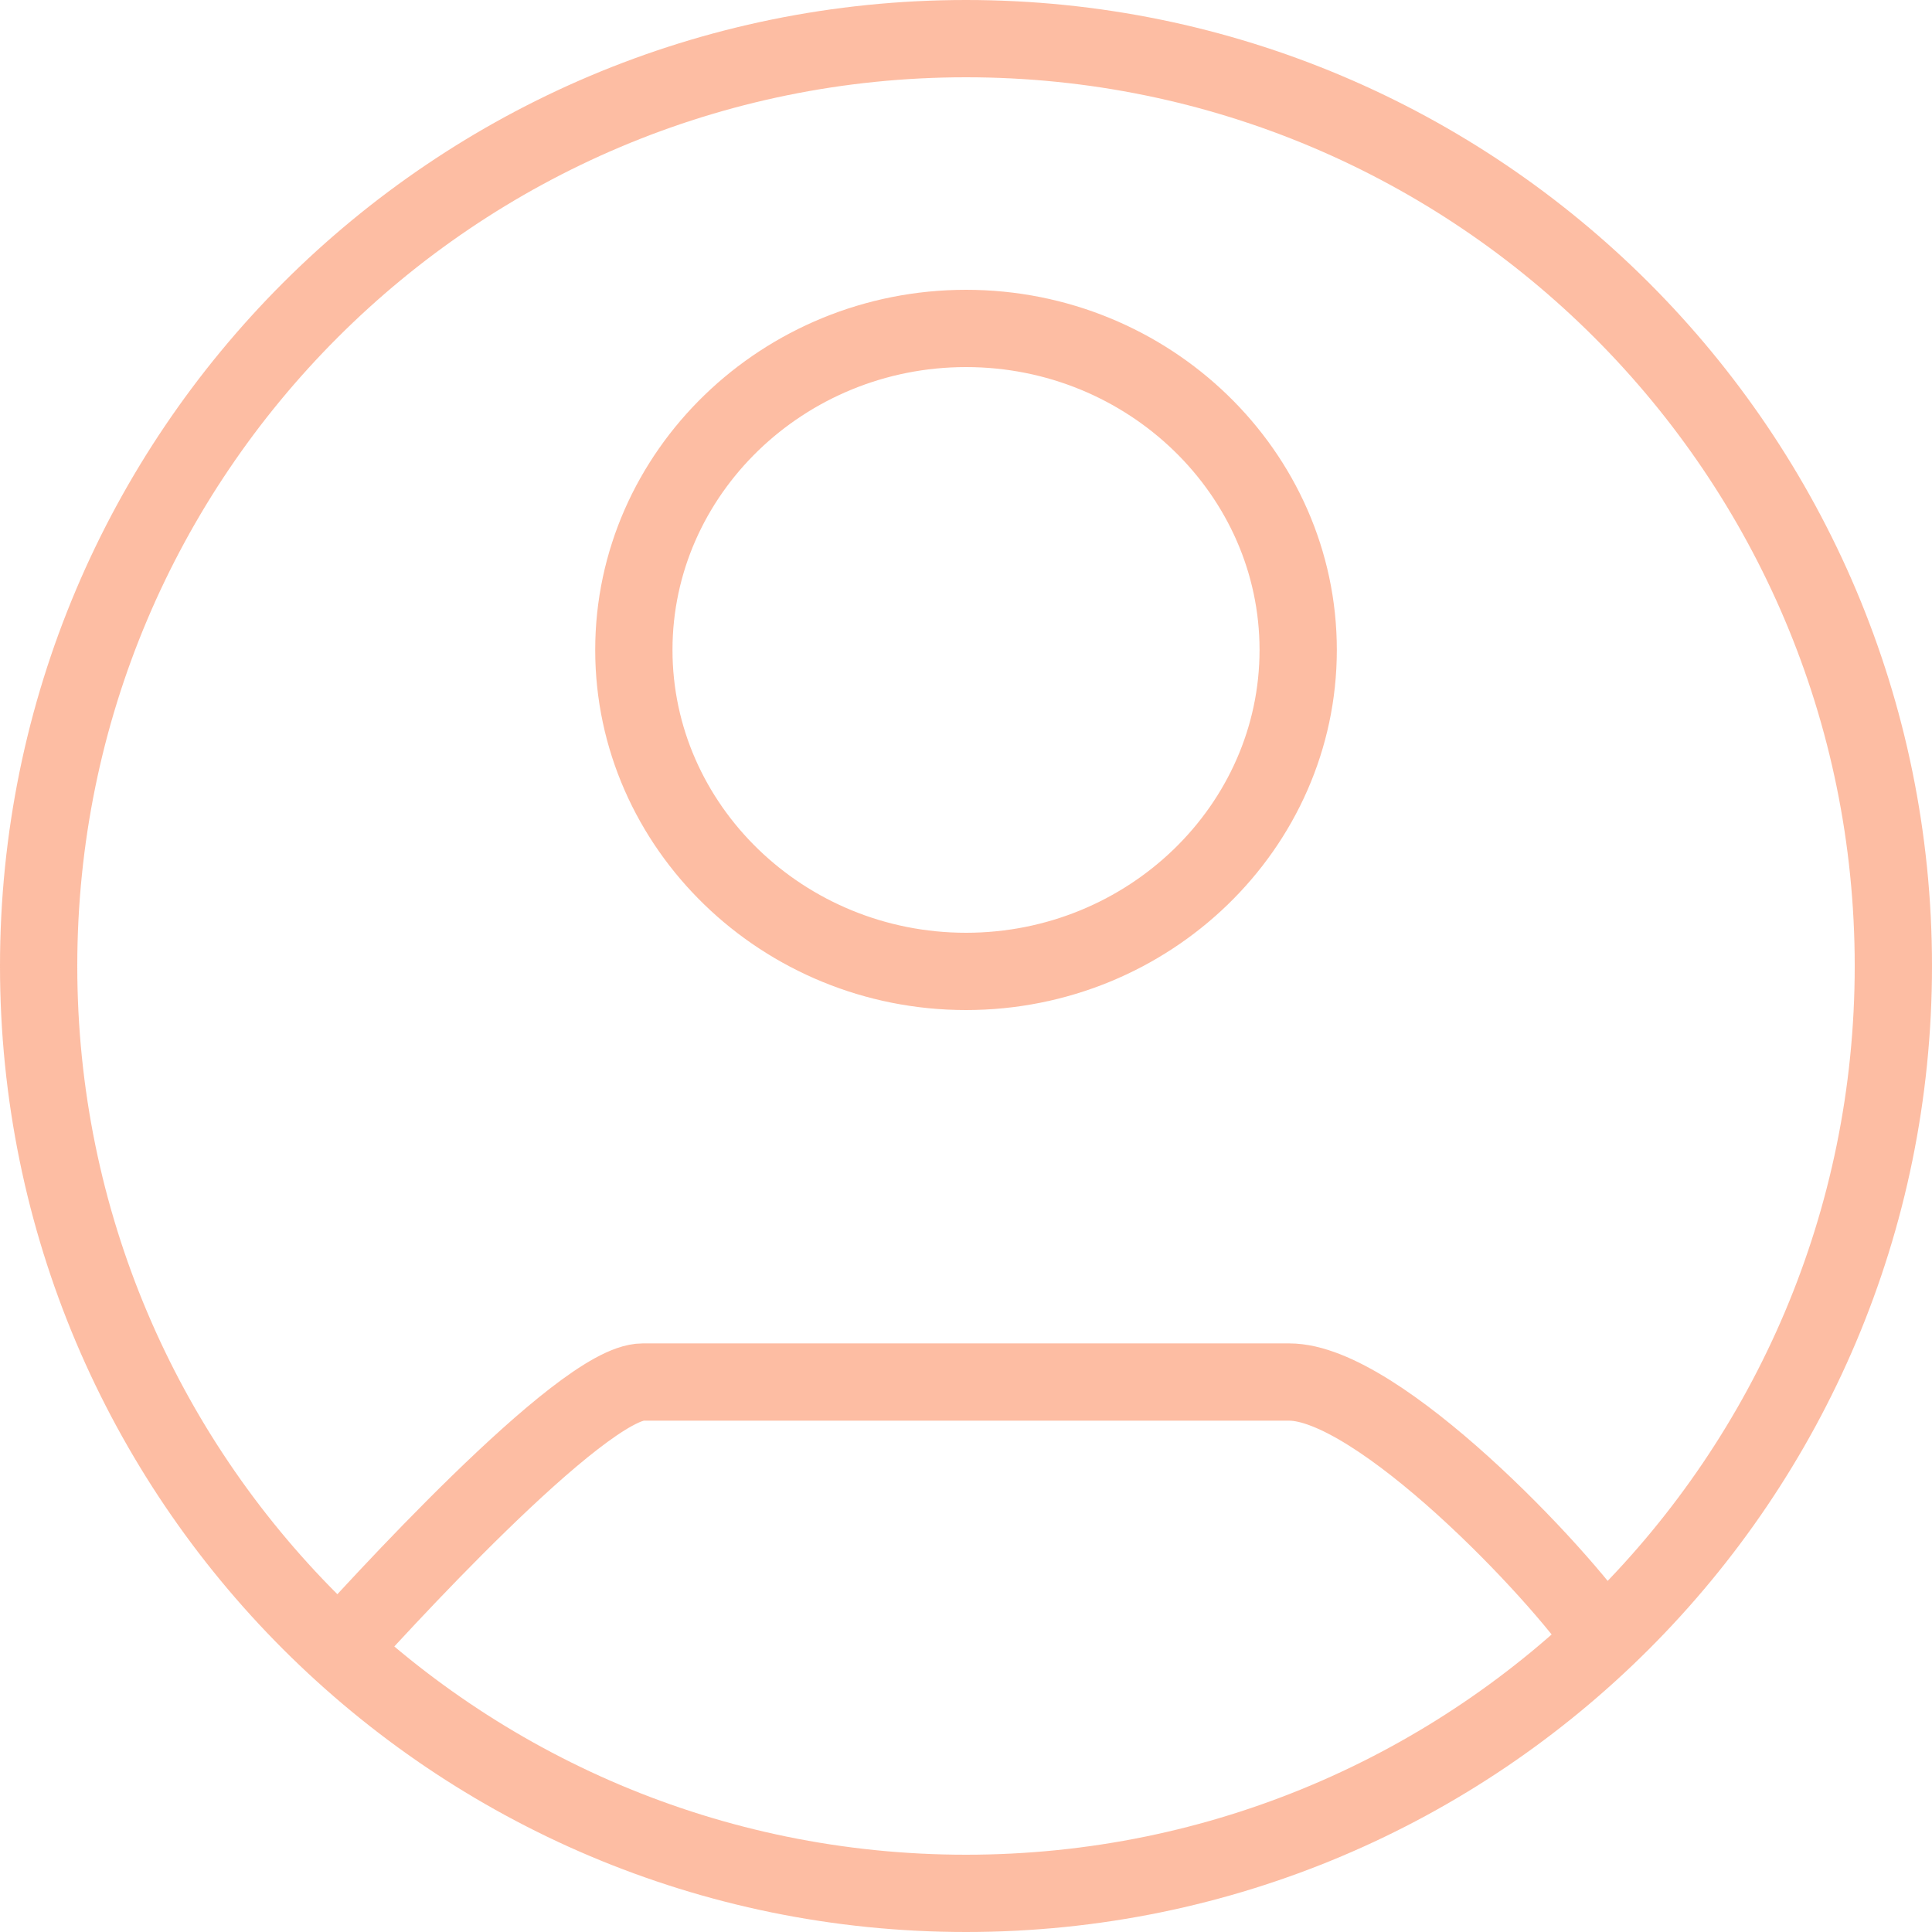 <svg width="50" height="50" viewBox="0 0 50 50" fill="none" xmlns="http://www.w3.org/2000/svg">
<path d="M8.5 43C9.653 41.709 15.053 35.767 16.635 35.767H33.366C35.659 35.767 40.34 40.692 41.5 42.428M49 25C49 38.255 38.255 49 25 49C11.745 49 1 38.255 1 25C1 11.745 11.745 1 25 1C38.255 1 49 11.745 49 25ZM33.597 16.82C33.597 12.241 29.732 8.5 25.001 8.5C20.27 8.5 16.404 12.241 16.404 16.82C16.404 21.399 20.27 25.14 25.001 25.14C29.732 25.14 33.597 21.399 33.597 16.82Z" stroke="#FCA17D" stroke-opacity="0.7" stroke-width="2"/>
</svg>
